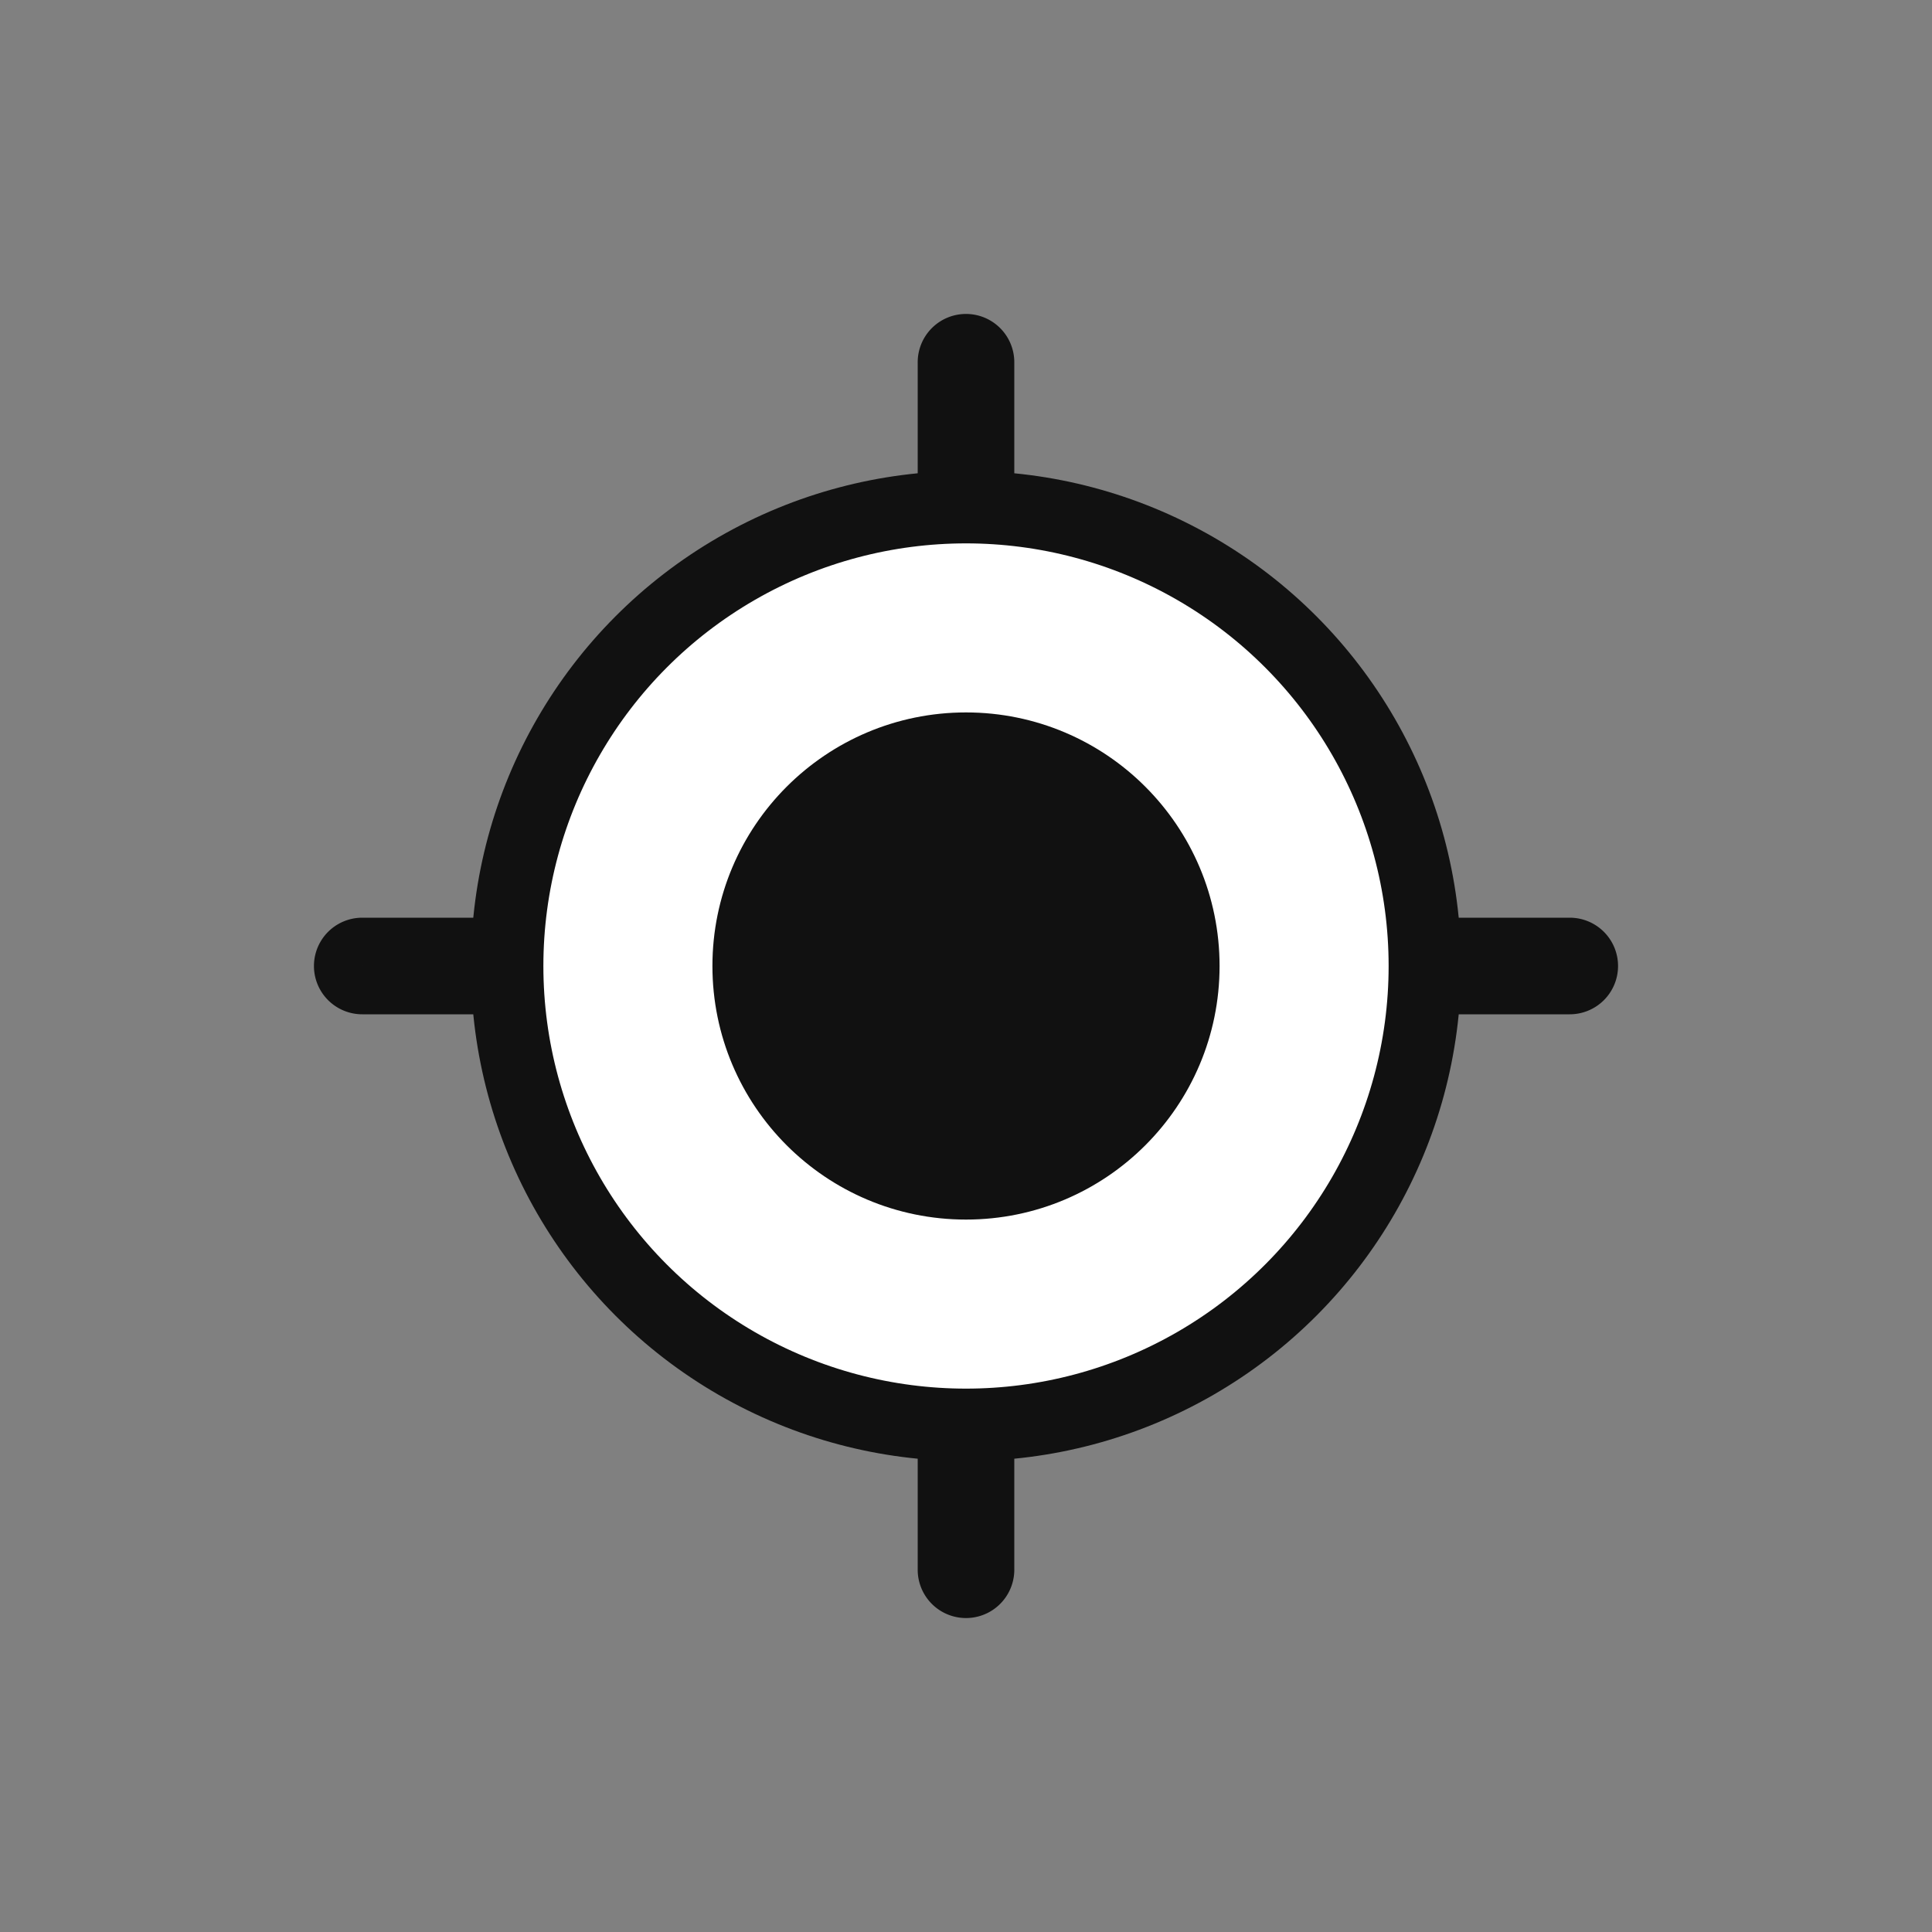 <svg xmlns="http://www.w3.org/2000/svg" width="80" height="80" viewBox="0 0 80 80">
  <rect x="0" y="0" width="80" height="80" fill="#808080" stroke="none"/>
  <defs>
    <style>
      .cls-1 {
        fill: red;
        opacity: 0;
      }

      .cls-2, .cls-3 {
        fill: #fff;
      }

      .cls-2, .cls-3, .cls-4 {
        stroke: #111;
      }

      .cls-2 {
        stroke-width: 2px;
        fill-rule: evenodd;
      }

      .cls-3, .cls-4 {
        stroke-width: 3px;
      }

      .cls-4 {
        fill: #111;
      }
    </style>
  </defs>
  <rect class="cls-1" x="-8" y="-8" width="96" height="96"/>
  <path class="cls-2" d="M64,845a1,1,0,0,1,1,1v50a1,1,0,0,1-2,0V846A1,1,0,0,1,64,845Z" transform="translate(-24 -831)"/>
  <path class="cls-2" d="M90,871a1,1,0,0,1-1,1H39a1,1,0,0,1,0-2H89A1,1,0,0,1,90,871Z" transform="translate(-24 -831)"/>
  <circle class="cls-3" cx="40" cy="40" r="19"/>
  <circle class="cls-4" cx="40" cy="40" r="9"/>
</svg>
